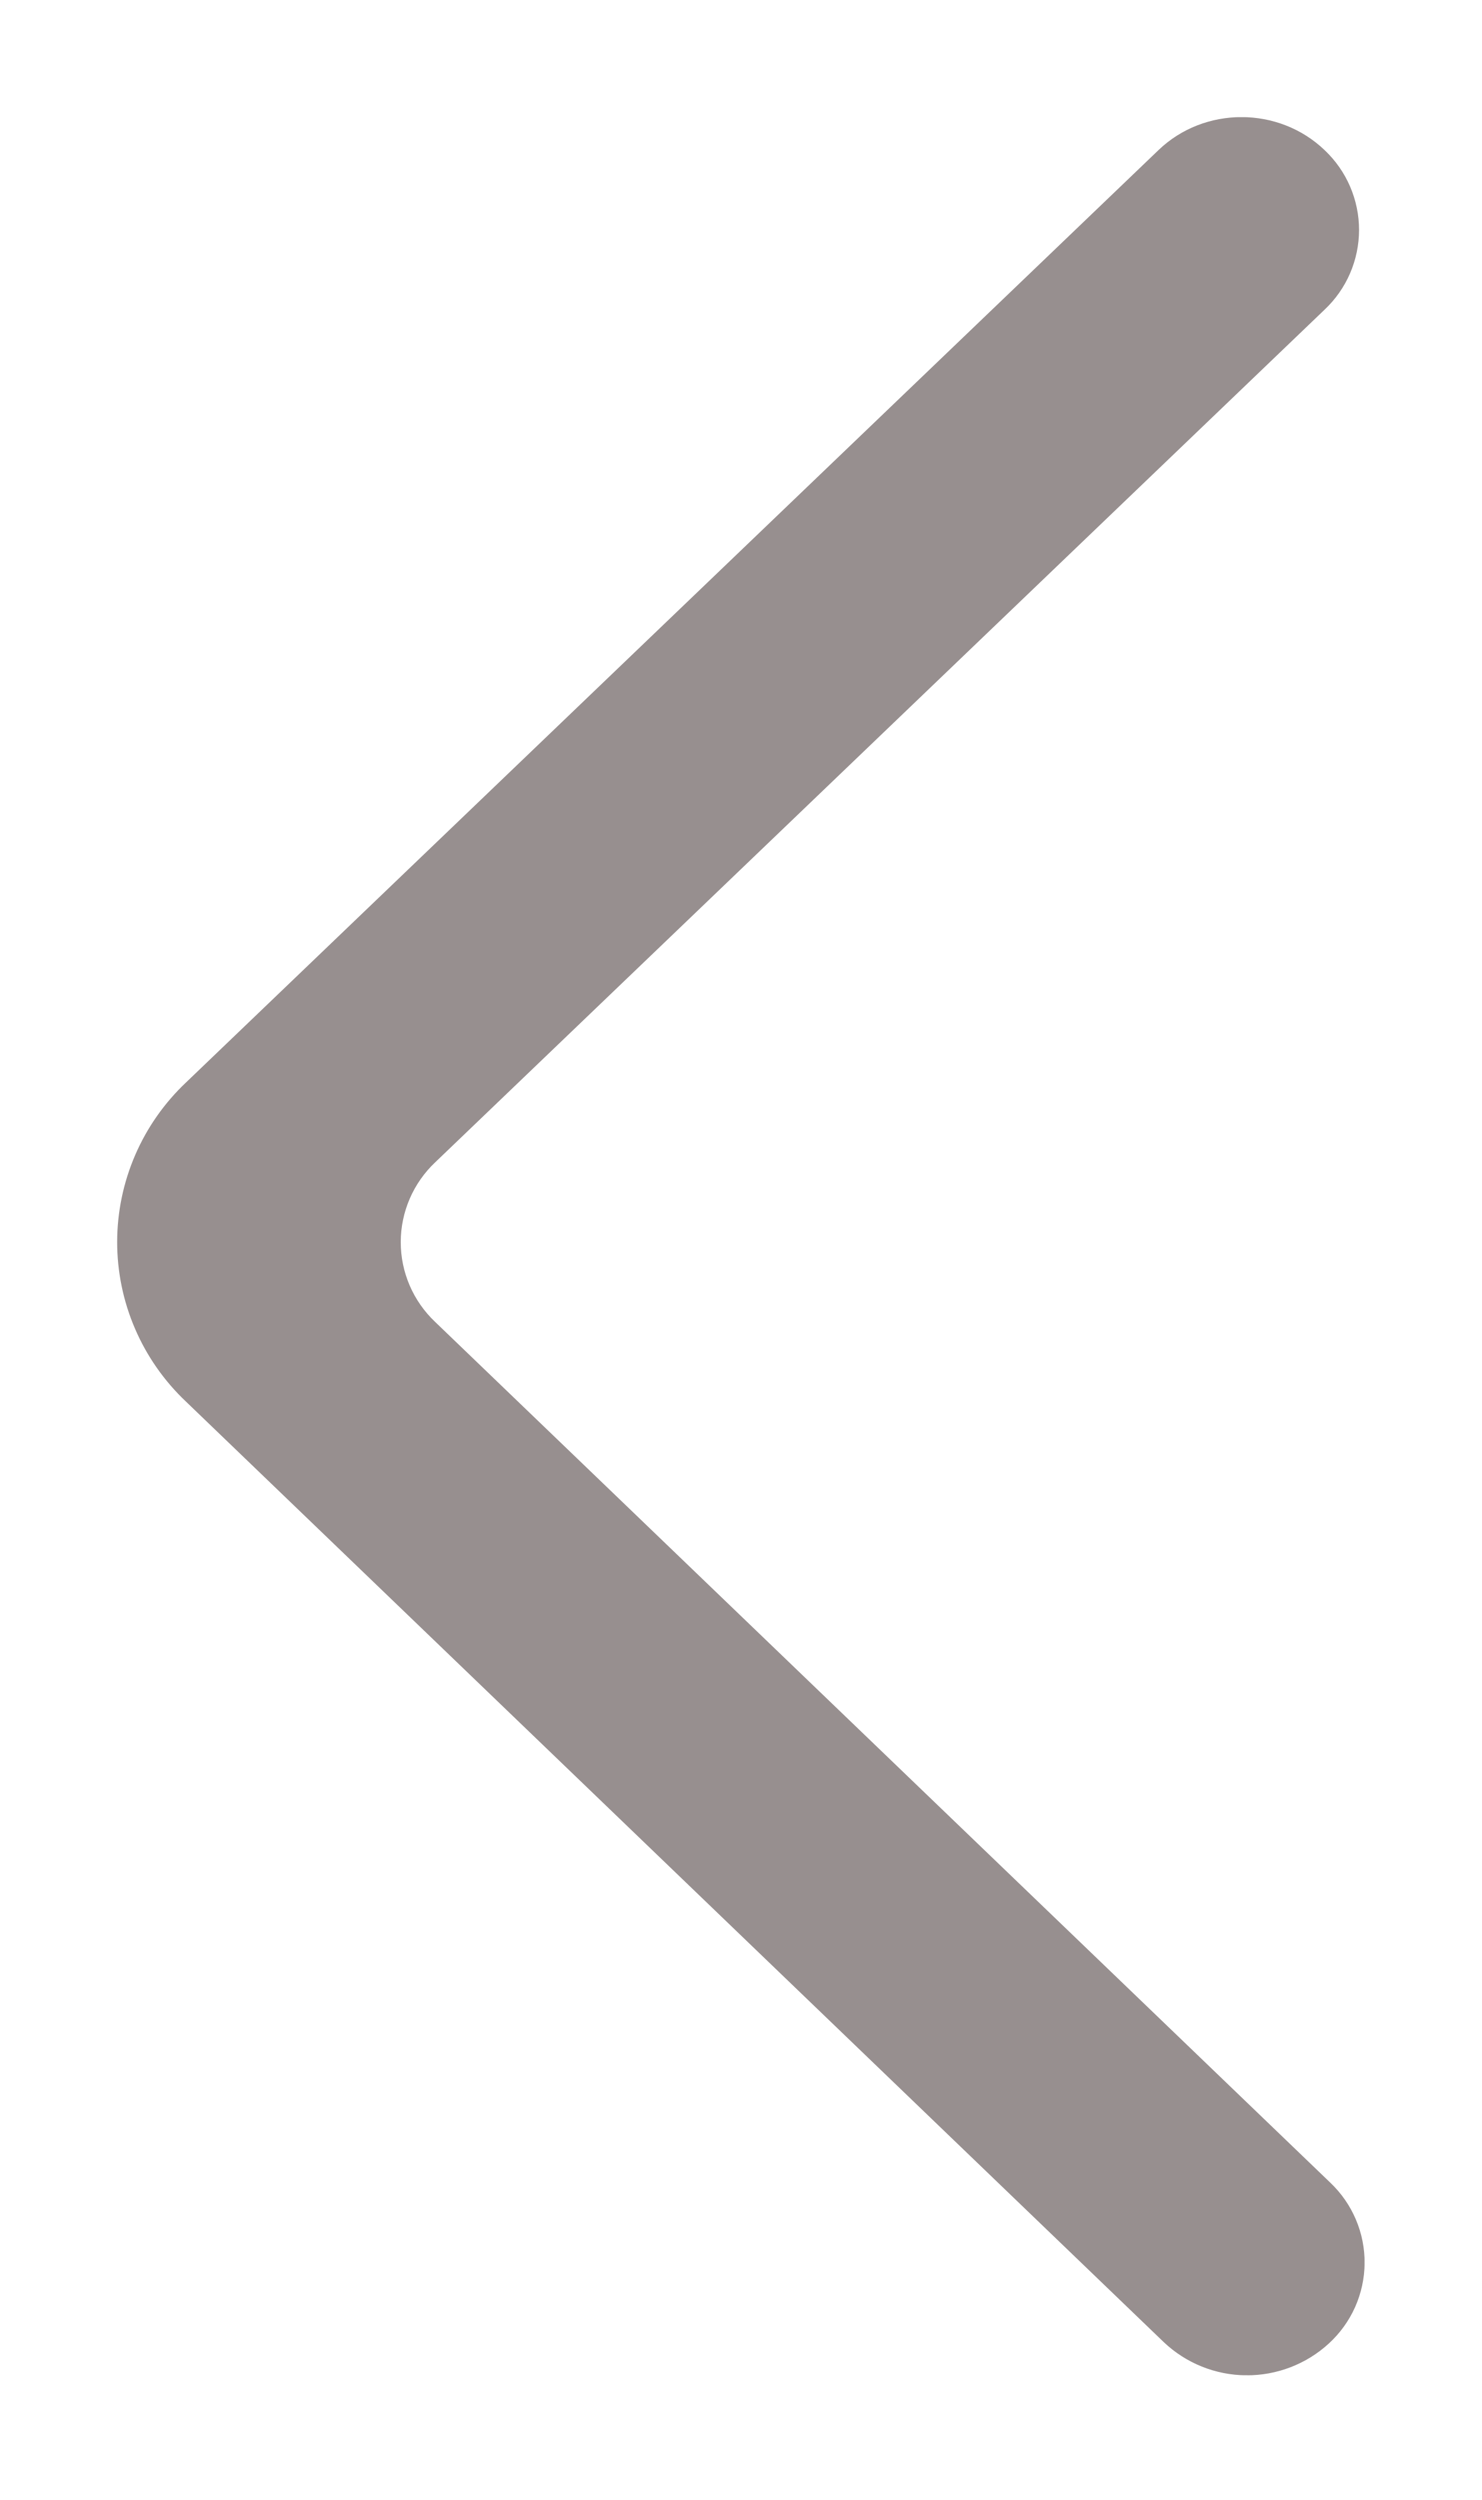 <svg width="51" height="86" viewBox="0 0 51 86" fill="none" xmlns="http://www.w3.org/2000/svg">
<g clip-path="url(#clip0_5_144)" filter="url(#filter0_d_5_144)">
<path fill-rule="evenodd" clip-rule="evenodd" d="M45.586 1.167C44.005 -0.349 41.447 -0.351 39.869 1.162L6.405 33.236C5.656 33.943 5.059 34.794 4.652 35.737C4.244 36.681 4.033 37.697 4.032 38.724C4.031 39.751 4.24 40.768 4.647 41.712C5.053 42.656 5.649 43.508 6.397 44.216L40.052 76.579C40.816 77.302 41.828 77.709 42.882 77.717C43.937 77.725 44.955 77.333 45.73 76.622C46.114 76.27 46.421 75.844 46.633 75.37C46.844 74.896 46.956 74.383 46.96 73.865C46.965 73.346 46.862 72.831 46.658 72.353C46.455 71.876 46.155 71.445 45.777 71.087L14.974 41.477C14.6 41.123 14.302 40.697 14.098 40.224C13.895 39.752 13.79 39.243 13.791 38.73C13.791 38.216 13.897 37.708 14.101 37.236C14.305 36.764 14.604 36.338 14.979 35.984L45.581 6.655C45.956 6.302 46.255 5.877 46.459 5.405C46.663 4.933 46.768 4.425 46.769 3.912C46.769 3.398 46.664 2.89 46.461 2.418C46.258 1.946 45.96 1.521 45.586 1.167Z" fill="#978F8F"/>
</g>
<defs>
<filter id="filter0_d_5_144" x="0" y="7.62939e-06" width="51.015" height="85.718" filterUnits="userSpaceOnUse" color-interpolation-filters="sRGB">
<feFlood flood-opacity="0" result="BackgroundImageFix"/>
<feColorMatrix in="SourceAlpha" type="matrix" values="0 0 0 0 0 0 0 0 0 0 0 0 0 0 0 0 0 0 127 0" result="hardAlpha"/>
<feOffset dy="4"/>
<feGaussianBlur stdDeviation="2"/>
<feComposite in2="hardAlpha" operator="out"/>
<feColorMatrix type="matrix" values="0 0 0 0 0 0 0 0 0 0 0 0 0 0 0 0 0 0 0.25 0"/>
<feBlend mode="normal" in2="BackgroundImageFix" result="effect1_dropShadow_5_144"/>
<feBlend mode="normal" in="SourceGraphic" in2="effect1_dropShadow_5_144" result="shape"/>
</filter>
<clipPath id="clip0_5_144">
<rect width="42.955" height="77.684" fill="white" transform="translate(46.955 77.718) rotate(-179.956)"/>
</clipPath>
</defs>
</svg>
